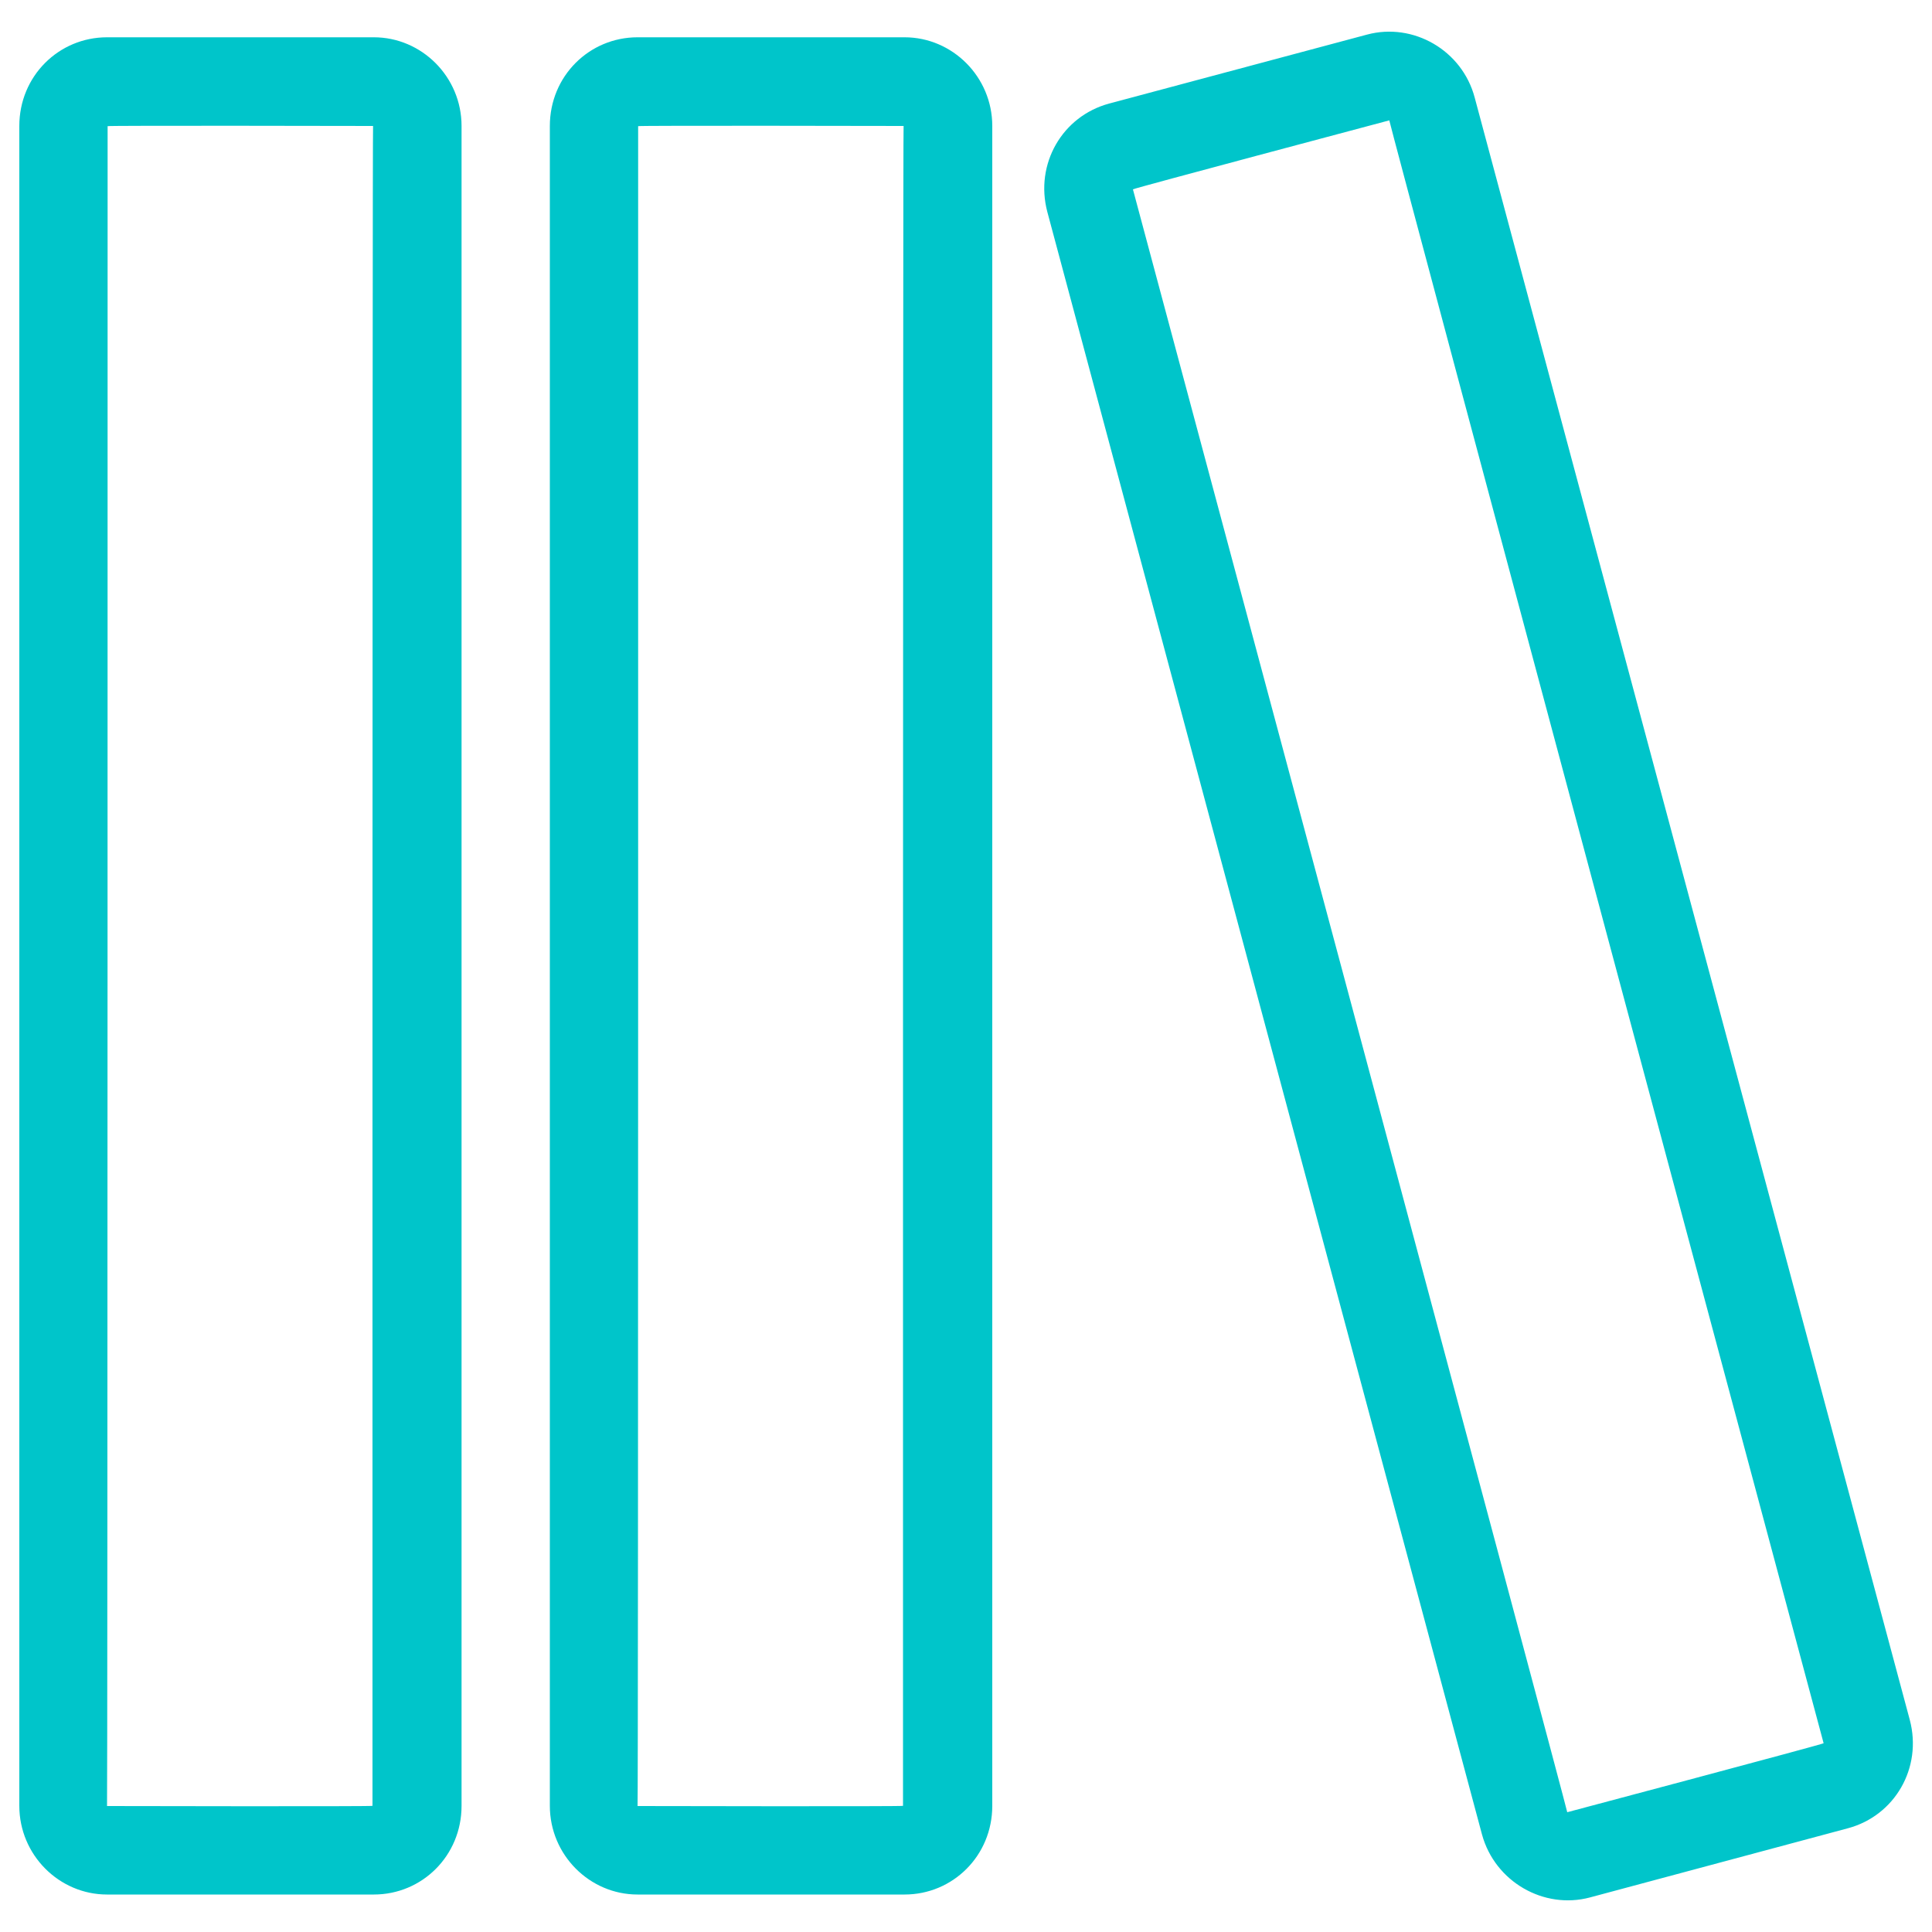 <svg xmlns="http://www.w3.org/2000/svg" viewBox="0 0 1000 1000" enable-background="new 0 0 1000 1000"><g fill="#00c5ca"><path d="M468.2 980.6c25 0 45.4-20.1 45.4-45.9v-869.5c0-25.4-20.6-45.9-45.4-45.9h-138.2c-25 0-45.4 20.1-45.4 45.9v869.5c0 25.4 20.6 45.9 45.4 45.9h138.2zm-137.9-915.3c0-.4 137.4-.1 137.4-.1-.4 0-.3 869.5-.3 869.5 0 .4-137.4.1-137.4.1.4.1.3-869.5.3-869.5zM823 982.1l133.5-35.8c24.2-6.5 38.6-31.2 32-56.1l-225.2-839.7c-6.5-24.5-31.8-39-55.7-32.6l-133.5 35.7c-24.2 6.5-38.6 31.2-32 56.1l225 839.9c6.7 24.4 32 38.9 55.9 32.5zm-103.9-919.8c-.4.1 224.8 840 224.8 840 .1.4-132.7 35.7-132.7 35.7.4-.1-224.8-840-224.8-840-.1-.4 132.7-35.7 132.7-35.7zM193.5 980.6c25 0 45.4-20.1 45.4-45.9v-869.5c0-25.4-20.6-45.9-45.4-45.9h-138.1c-25 0-45.4 20.1-45.4 45.9v869.5c0 25.4 20.6 45.9 45.4 45.9h138.1zm-137.8-915.3c0-.4 137.4-.1 137.4-.1-.4 0-.3 869.5-.3 869.5 0 .4-137.4.1-137.4.1.3.1.3-869.5.3-869.5z"/></g></svg>